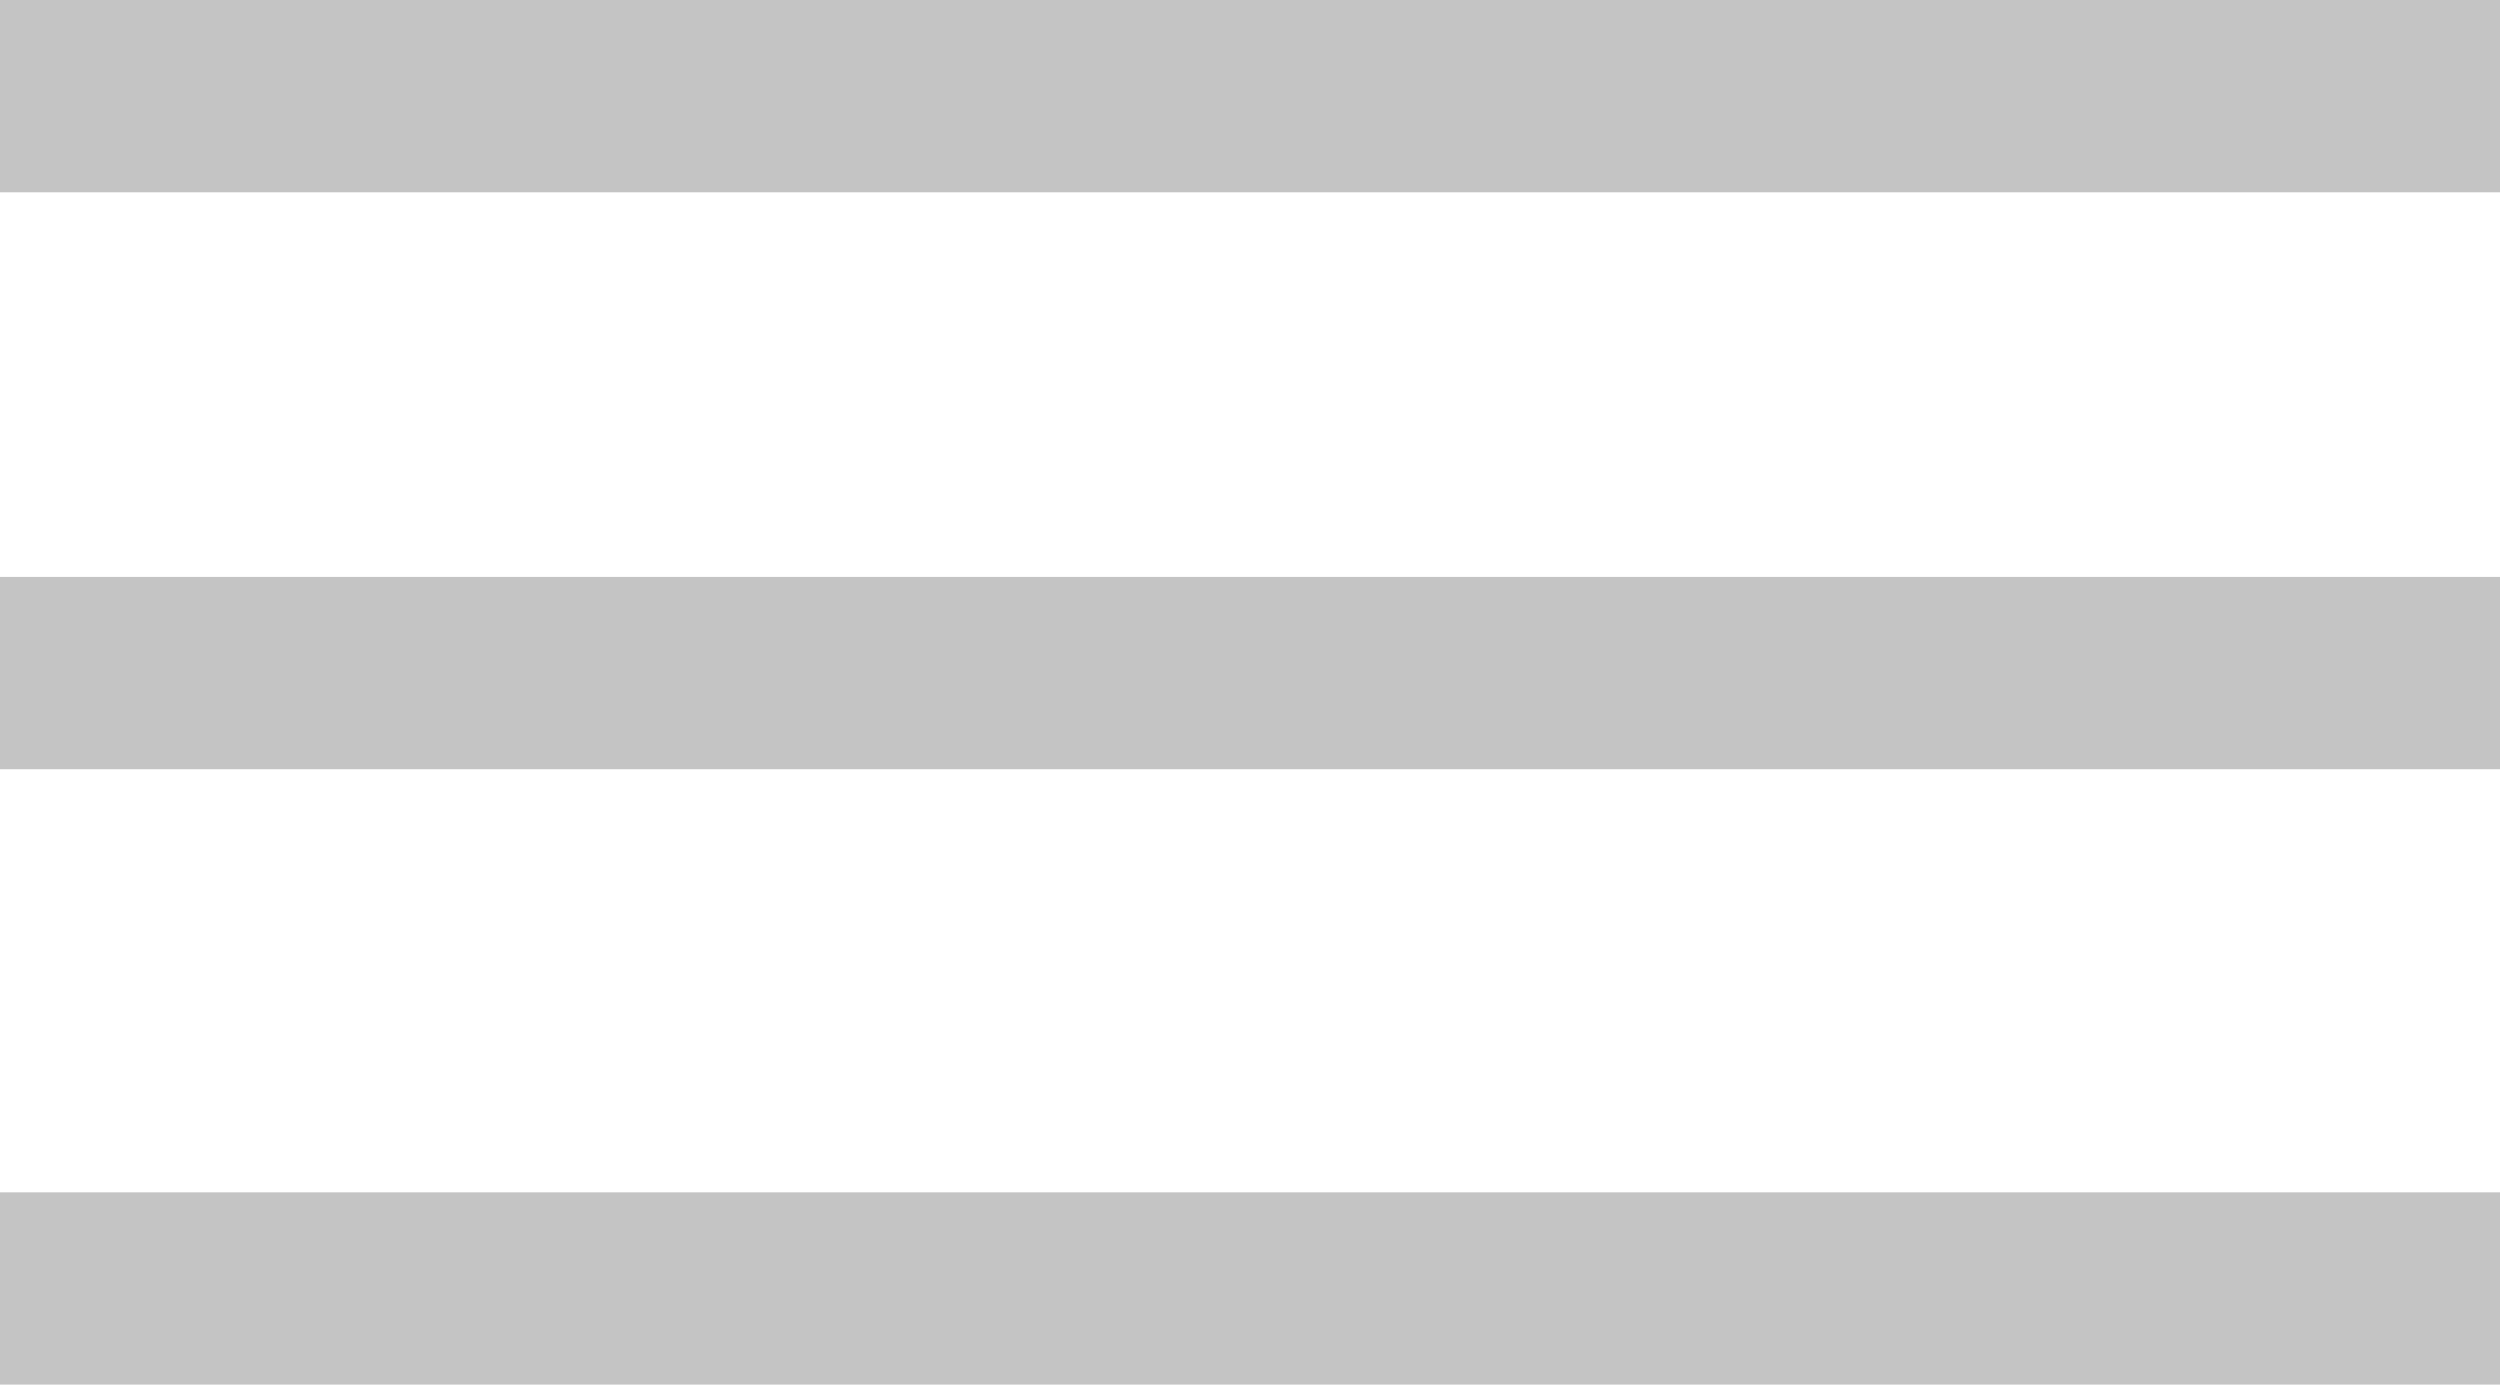 <svg width="65" height="36" viewBox="0 0 65 36" fill="none" xmlns="http://www.w3.org/2000/svg">
<rect width="65" height="5" fill="#C4C4C4"/>
<rect y="15" width="65" height="5" fill="#C4C4C4"/>
<rect y="31" width="65" height="5" fill="#C4C4C4"/>
</svg>
